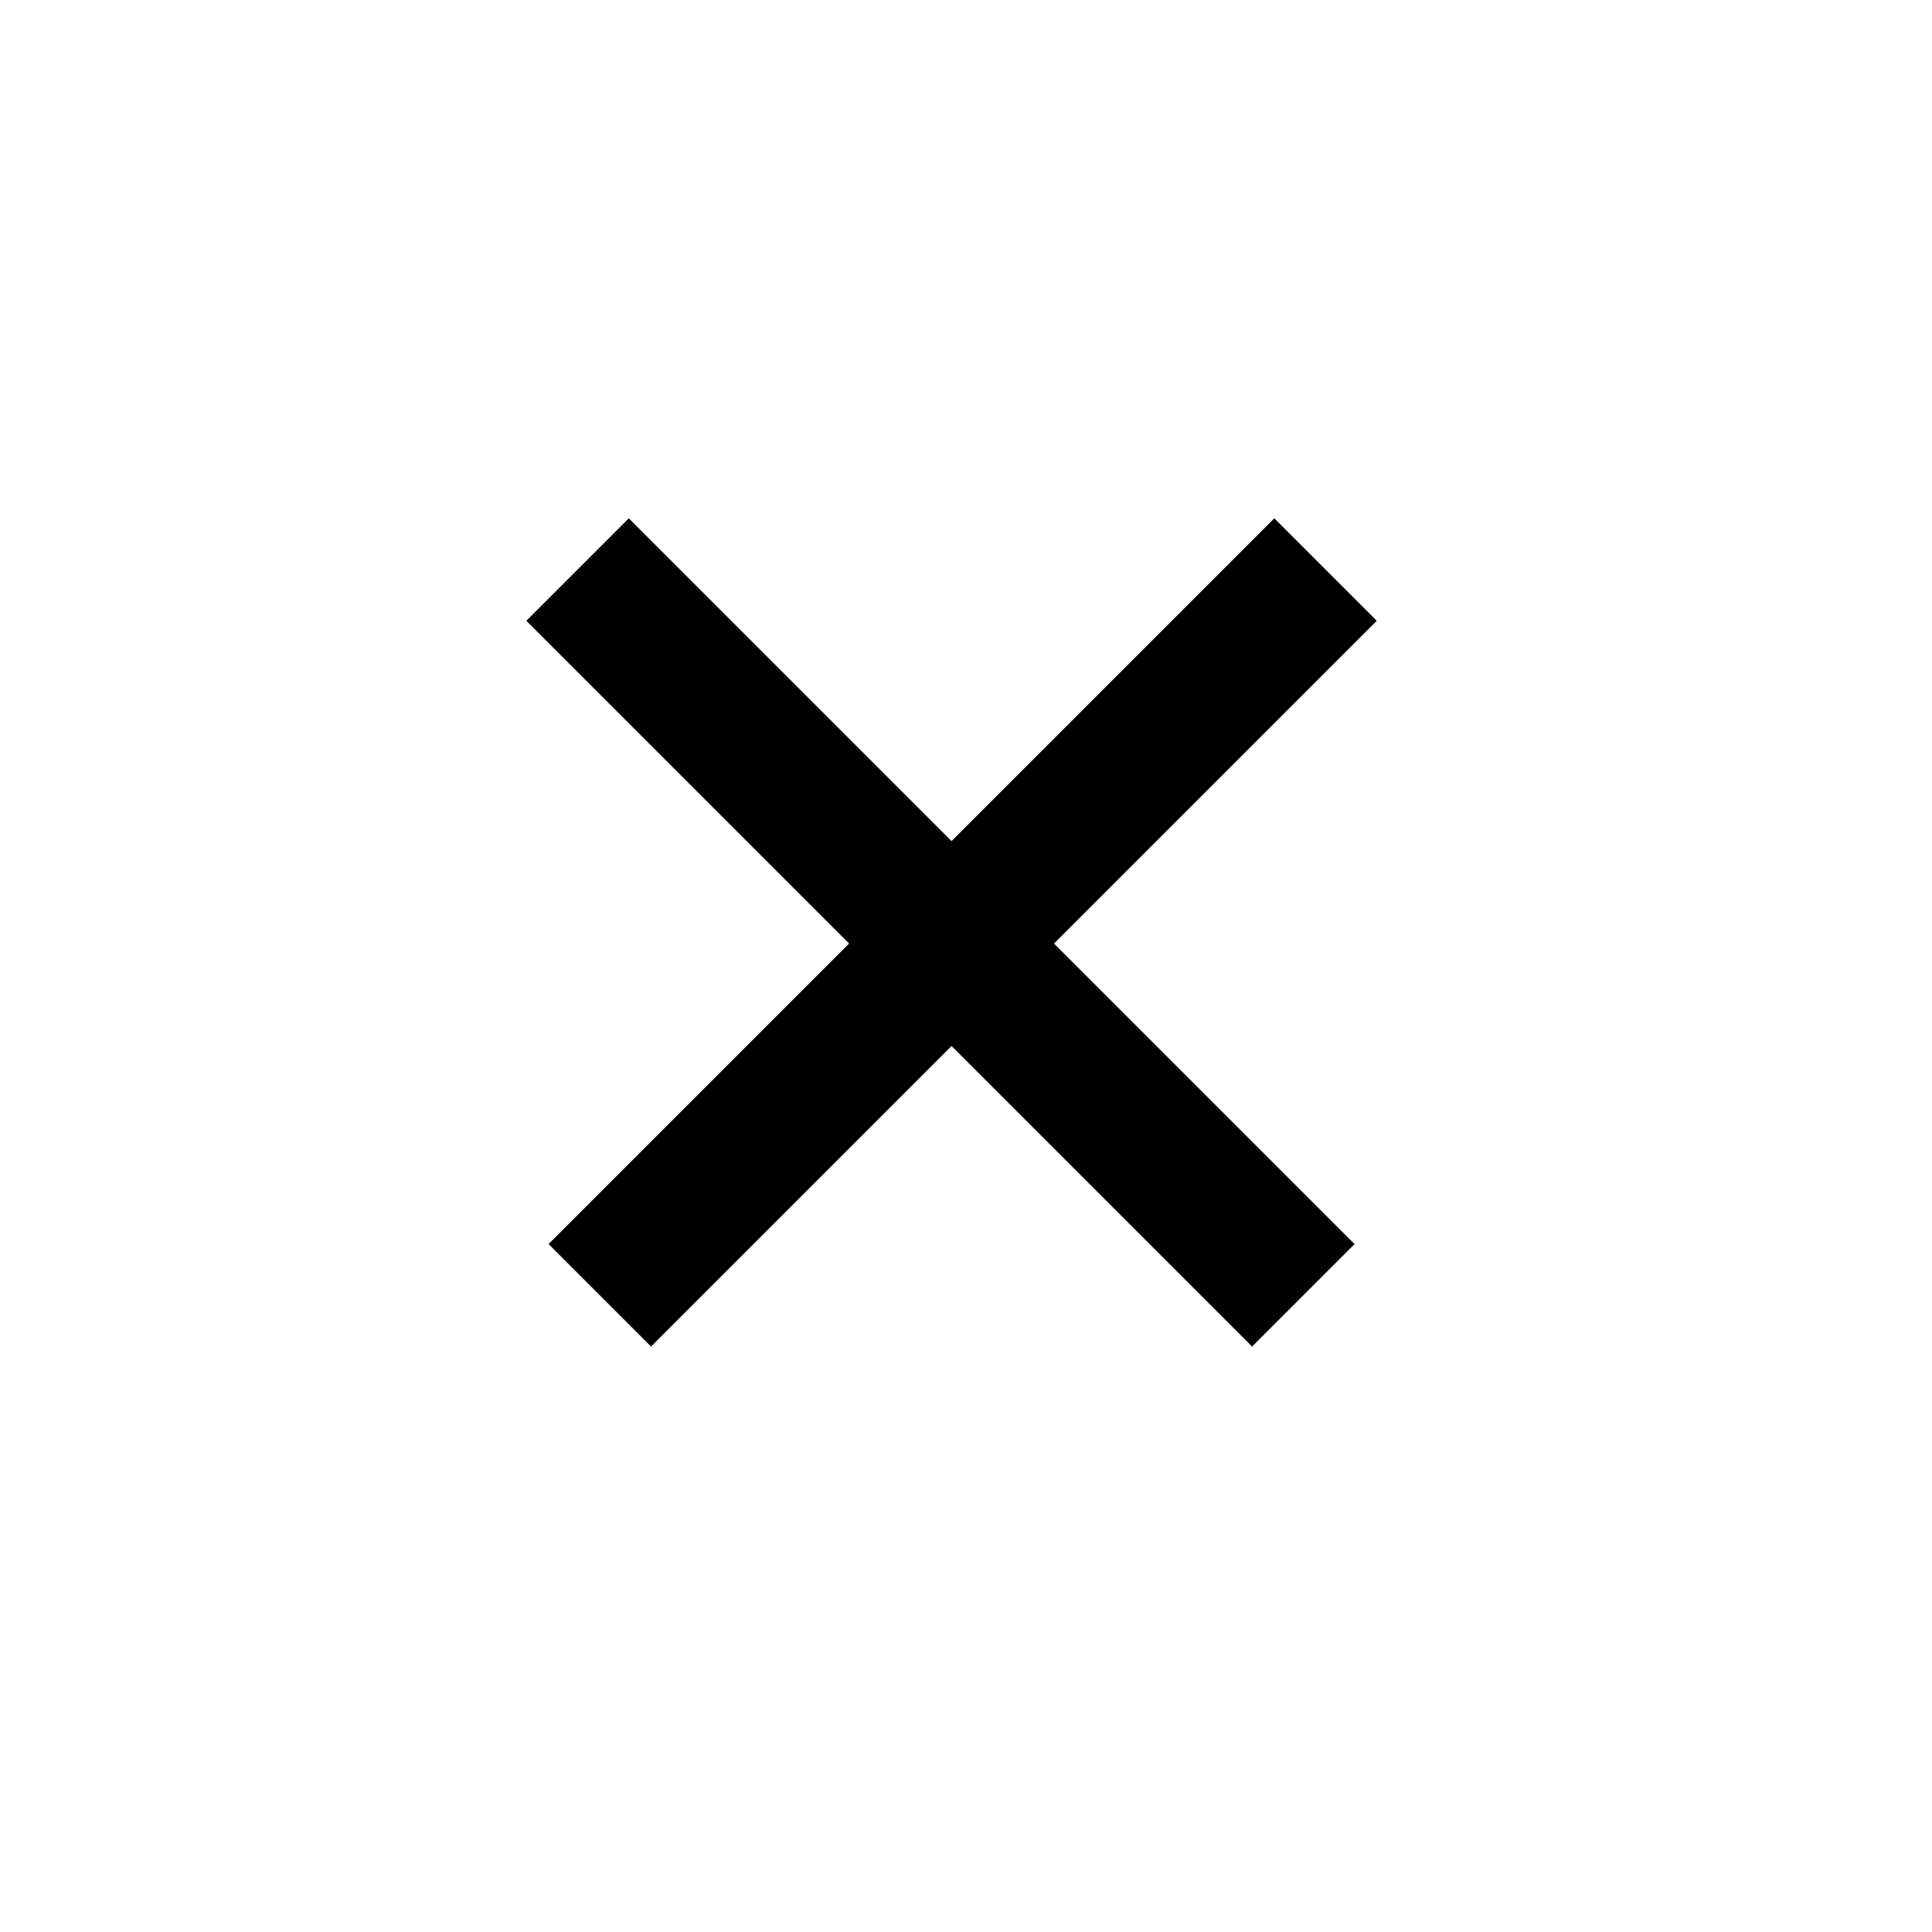 <svg width="20" height="20" viewBox="0 0 20 20" fill="none" xmlns="http://www.w3.org/2000/svg">  
  <rect width="20" height="20" fill="#FFFAFA"/>  
  <path d="M0 0H20V20H0V0Z" fill="white"/>  
  <line x1="5.979" y1="5.896" x2="13.492" y2="13.409" stroke="black" stroke-width="1.5"/>   
  <line x1="6.209" y1="13.409" x2="13.722" y2="5.896" stroke="black" stroke-width="1.5"/>   
</svg>  